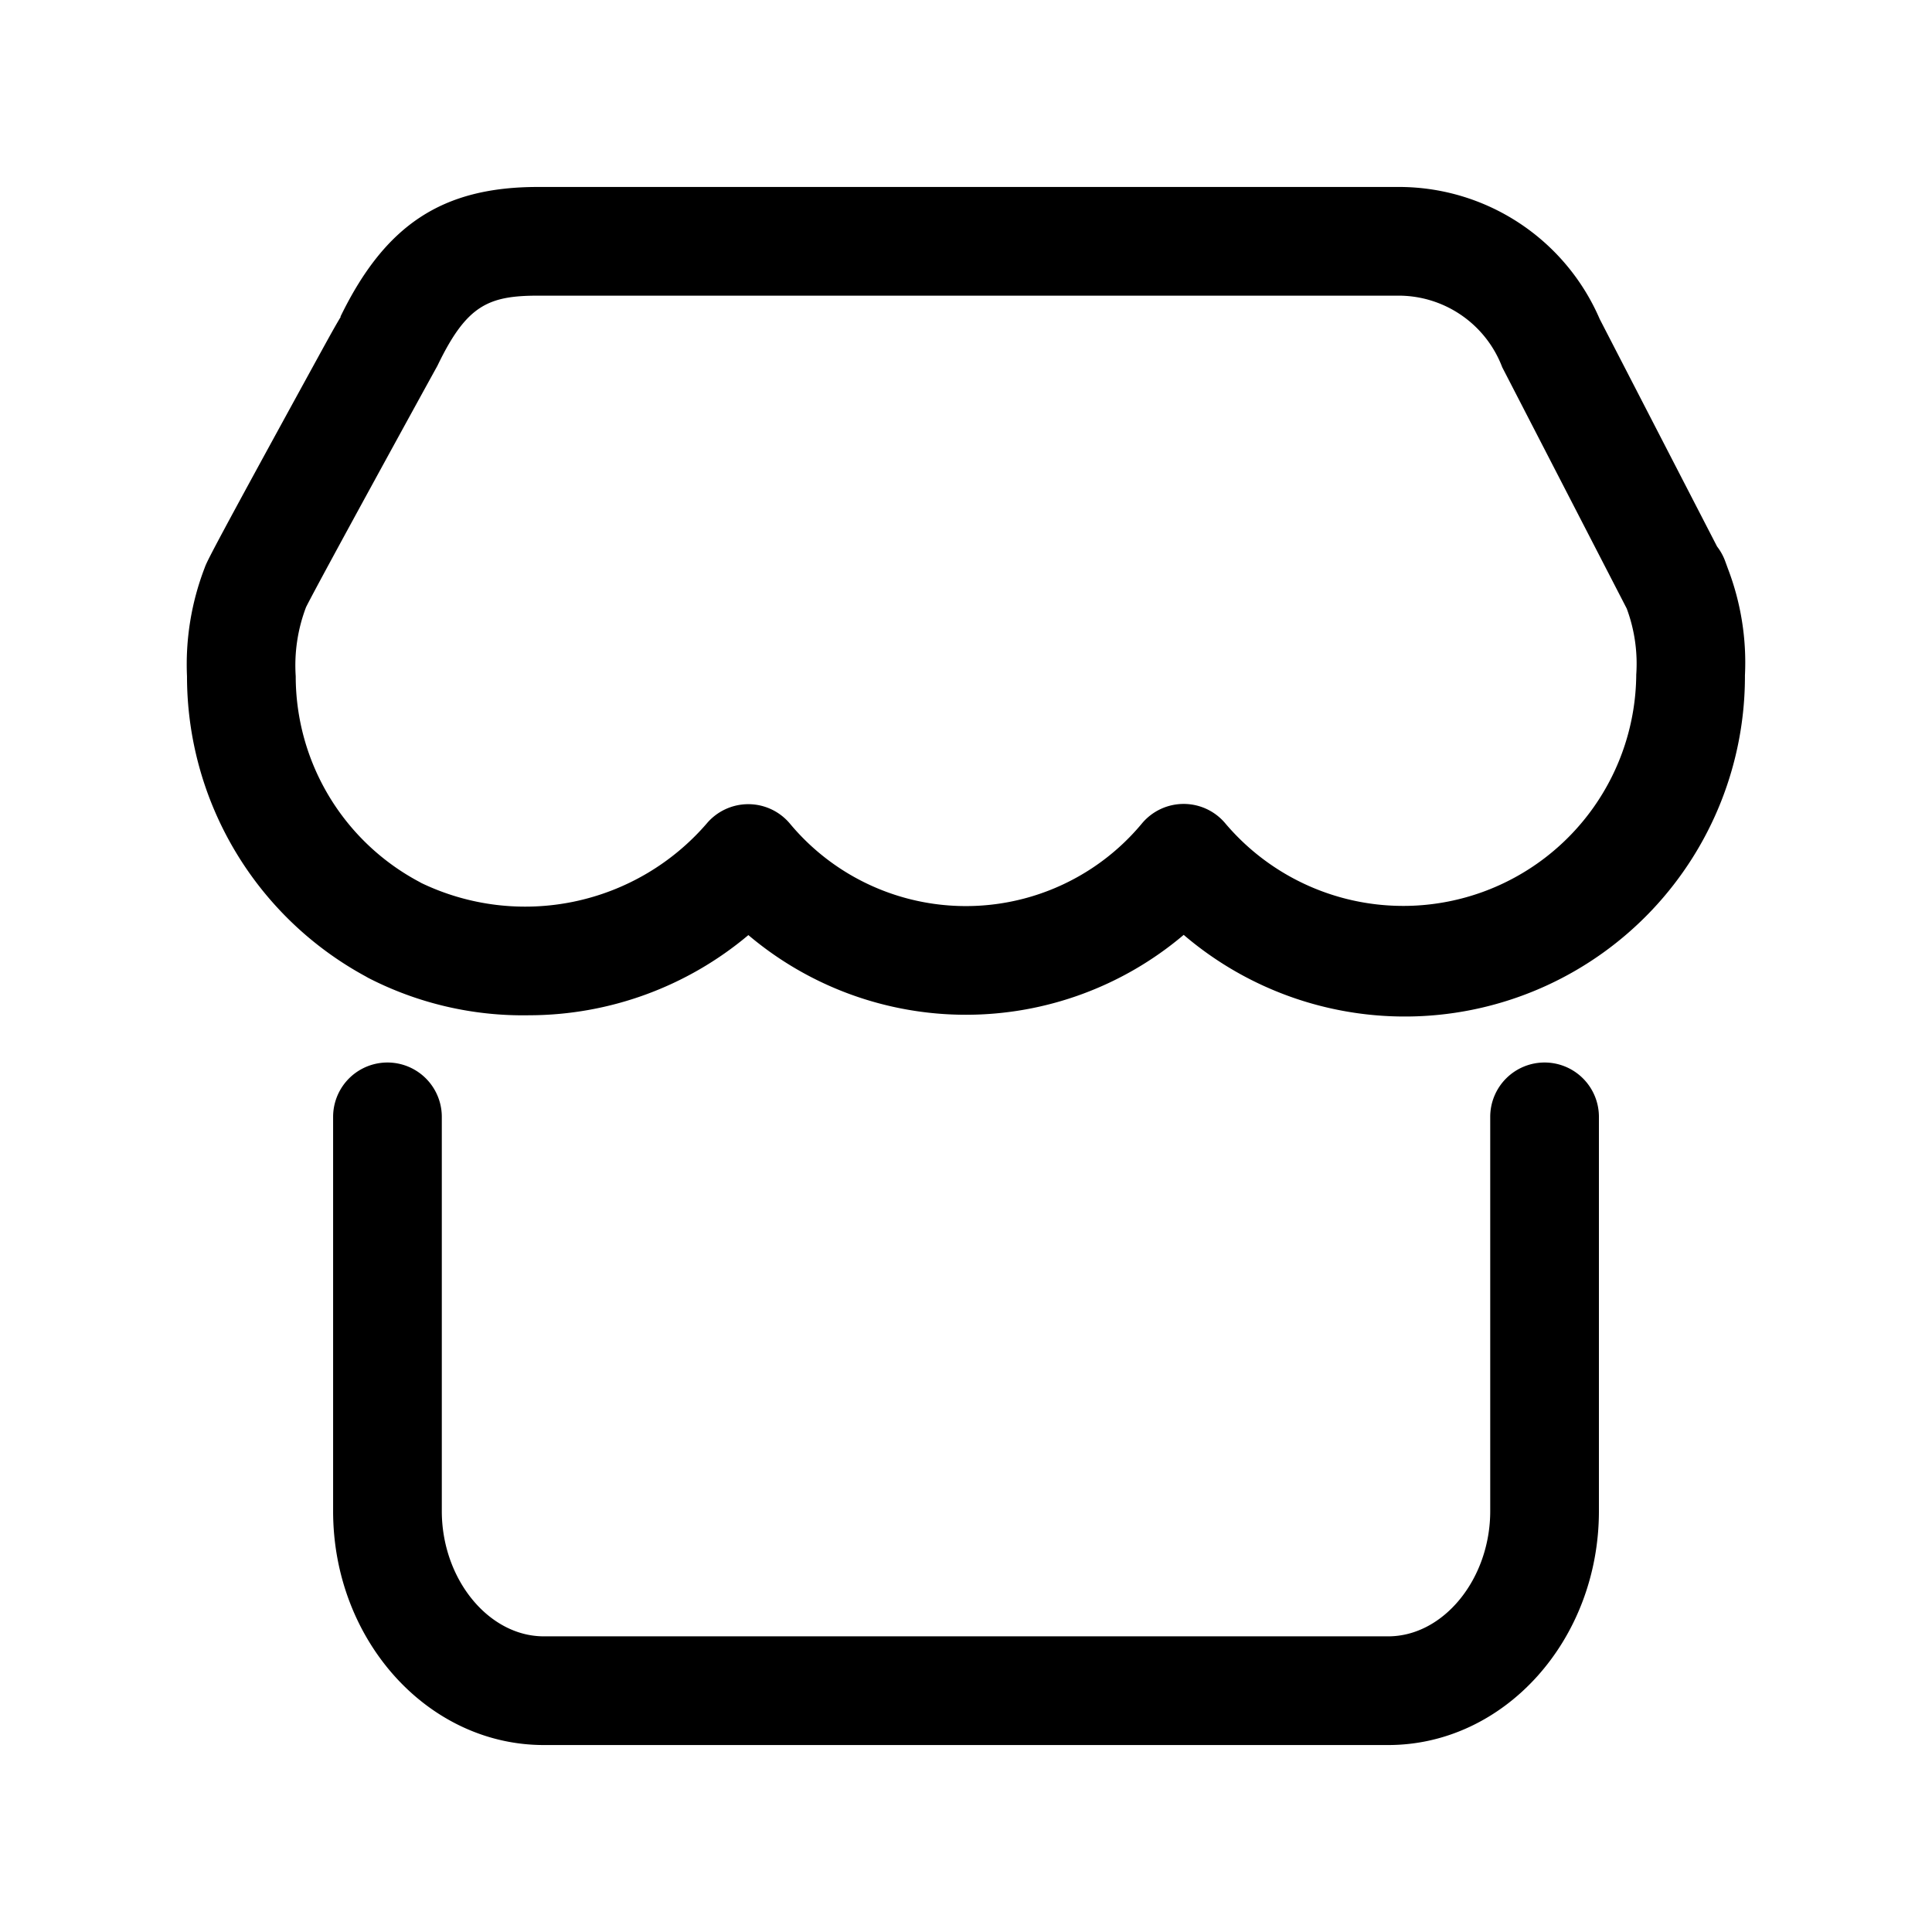 <svg id="图层_1" data-name="图层 1" xmlns="http://www.w3.org/2000/svg" viewBox="0 0 62 62"><title>南极商家首页icon</title><path d="M49.567,34.097a1.744,1.744,0,0,0-1.744,1.744V48.491c0,2.179-1.499,4.021-3.274,4.021H17.452c-1.775,0-3.274-1.841-3.274-4.021V35.841a1.744,1.744,0,0,0-3.488,0V48.491C10.689,52.632,13.723,56,17.451,56H44.549c3.729,0,6.762-3.368,6.762-7.509V35.841a1.744,1.744,0,0,0-1.744-1.744Zm0,0"/><path d="M55.446,18.236l-.002-.006-.081-.221a1.753,1.753,0,0,0-.26-.47l-3.766-7.299A7.016,7.016,0,0,0,44.854,6H17.264c-3.064,0-4.9,1.206-6.339,4.163l.01.005c-.169.278-.367.638-.625,1.107-.393.717-.919,1.676-1.448,2.644-2.176,3.981-2.23,4.128-2.293,4.3a8.629,8.629,0,0,0-.568,3.484A10.956,10.956,0,0,0,11.737,31.335c.026.015.053.031.08.046A10.852,10.852,0,0,0,16.981,32.581a10.955,10.955,0,0,0,7.035-2.573,10.808,10.808,0,0,0,13.97-.007,10.916,10.916,0,0,0,18.011-8.328,8.42,8.42,0,0,0-.551-3.436ZM52.509,21.666a7.478,7.478,0,0,1-13.189,4.755,1.743,1.743,0,0,0-1.335-.622H37.985a1.744,1.744,0,0,0-1.336.623,7.346,7.346,0,0,1-11.302.006,1.743,1.743,0,0,0-1.334-.621h-.002a1.744,1.744,0,0,0-1.334.623,7.697,7.697,0,0,1-9.157,1.906c-.022-.013-.044-.025-.067-.038a7.473,7.473,0,0,1-3.963-6.597,5.256,5.256,0,0,1,.331-2.216c.393-.791,3.968-7.299,4.19-7.699q.027-.047.05-.097C14.977,9.806,15.665,9.488,17.264,9.488h27.586a3.559,3.559,0,0,1,3.358,2.297l.019.037,3.977,7.708a5.087,5.087,0,0,1,.304,2.135Zm0,0"/></svg>
